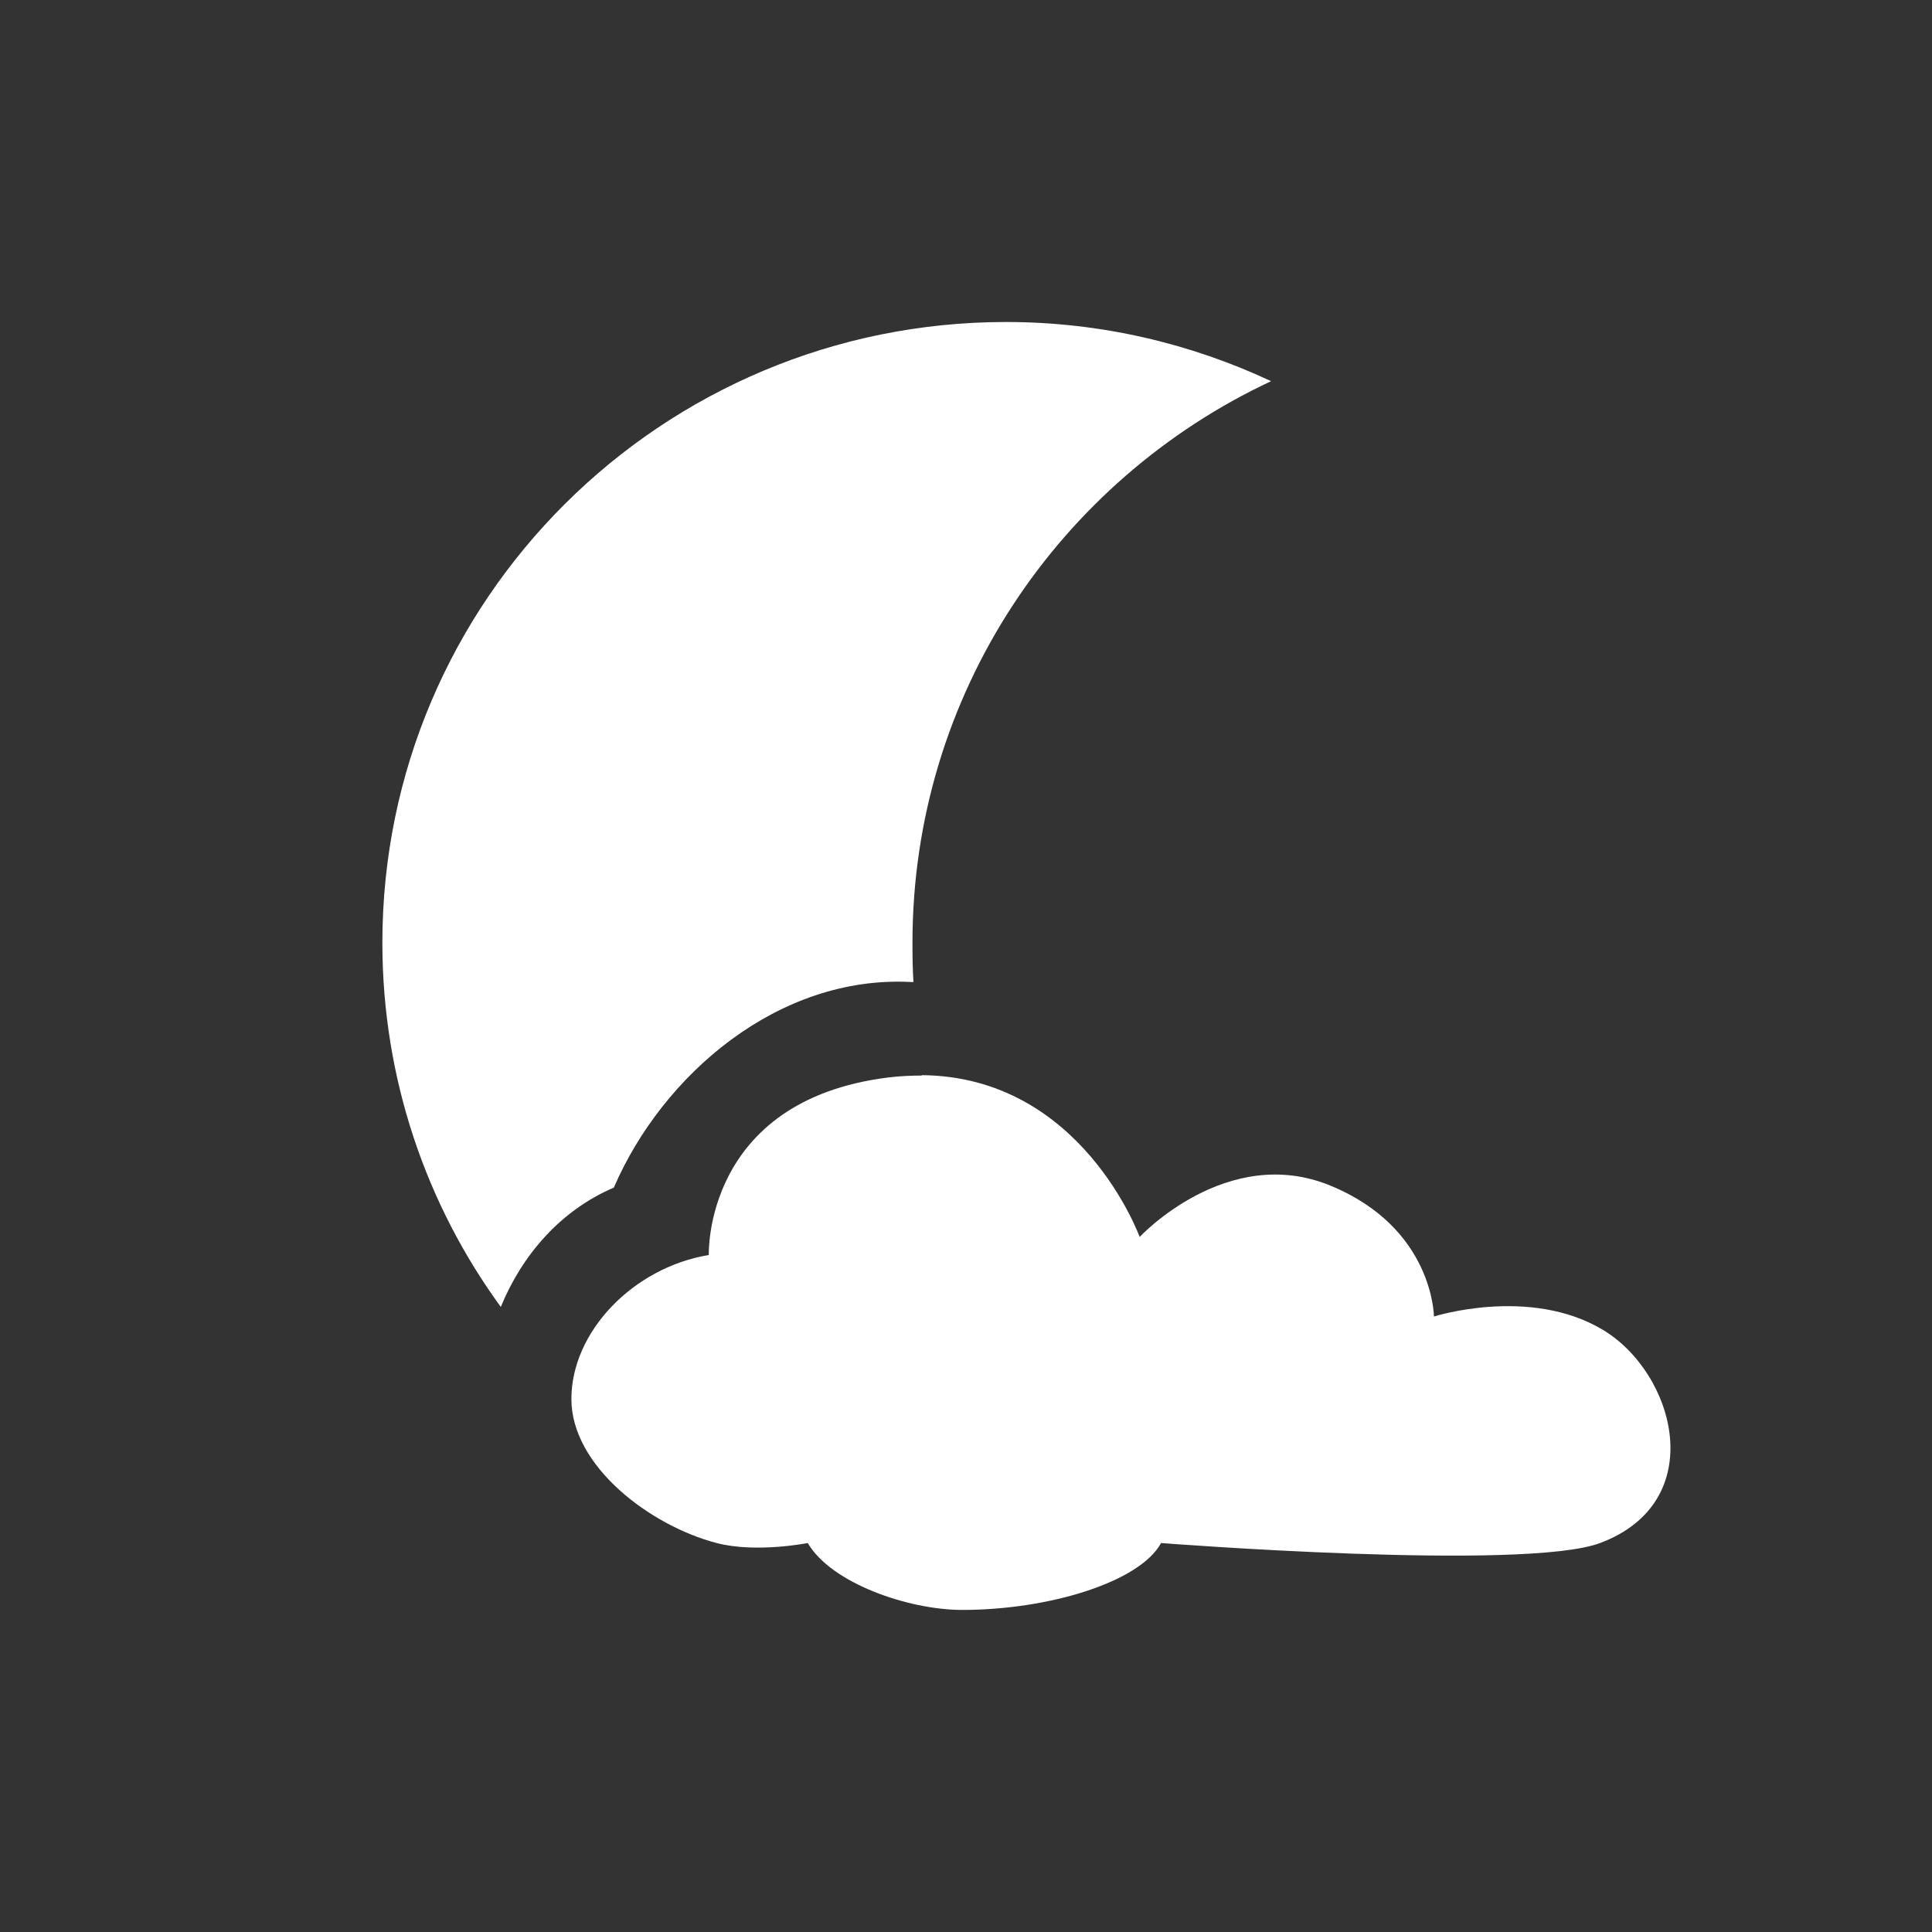 <?xml version="1.0" encoding="UTF-8" standalone="no"?>
<svg
   xmlns:dc="http://purl.org/dc/elements/1.1/"
   xmlns:cc="http://creativecommons.org/ns#"
   xmlns:rdf="http://www.w3.org/1999/02/22-rdf-syntax-ns#"
   xmlns:svg="http://www.w3.org/2000/svg"
   xmlns="http://www.w3.org/2000/svg"
   version="1.1"
   id="svg2"
   style="enable-background:new"
   viewBox="0 0 24 24">
  <rect x="0" y="0" width="24" height="24" fill="#333333" stroke="none"/>
  <defs
     id="defs8" />
  <path
     id="path4"
     style="fill:#ffffff;fill-opacity:1"
     d="m 12.498 4 c -4.279 0 -7.748 3.452 -7.748 7.711 c 0 1.689 0.545 3.254 1.471 4.524 0.264 -0.644 0.742 -1.199 1.404 -1.482 0.606 -1.403 2.045 -2.643 3.698 -2.554 0.008 0 0.016 0 0.024 0 -0.01 -0.162 -0.012 -0.324 -0.012 -0.488 0 -3.087 1.823 -5.744 4.455 -6.976 c -1 -0.468 -2.115 -0.735 -3.293 -0.735 m -1.047 9.361 c -0.132 0 -0.274 0.006 -0.418 0.024 -2.297 0.288 -2.227 2.205 -2.227 2.205 -0.941 0.156 -1.707 0.954 -1.707 1.789 0 0.835 0.98 1.574 1.804 1.789 0.49 0.128 1.132 0 1.132 0 c 0.291 0.499 1.25 0.831 1.919 0.831 c 1.091 0 2.211 -0.352 2.47 -0.831 0 0 4.516 0.352 5.454 0 1.365 -0.512 0.938 -2.11 0.03 -2.651 -0.908 -0.541 -2.094 -0.163 -2.094 -0.163 0 0 -0.005 -1.101 -1.289 -1.627 -1.284 -0.526 -2.367 0.639 -2.367 0.639 0 0 -0.719 -1.994 -2.706 -2.01 z" />
</svg>
